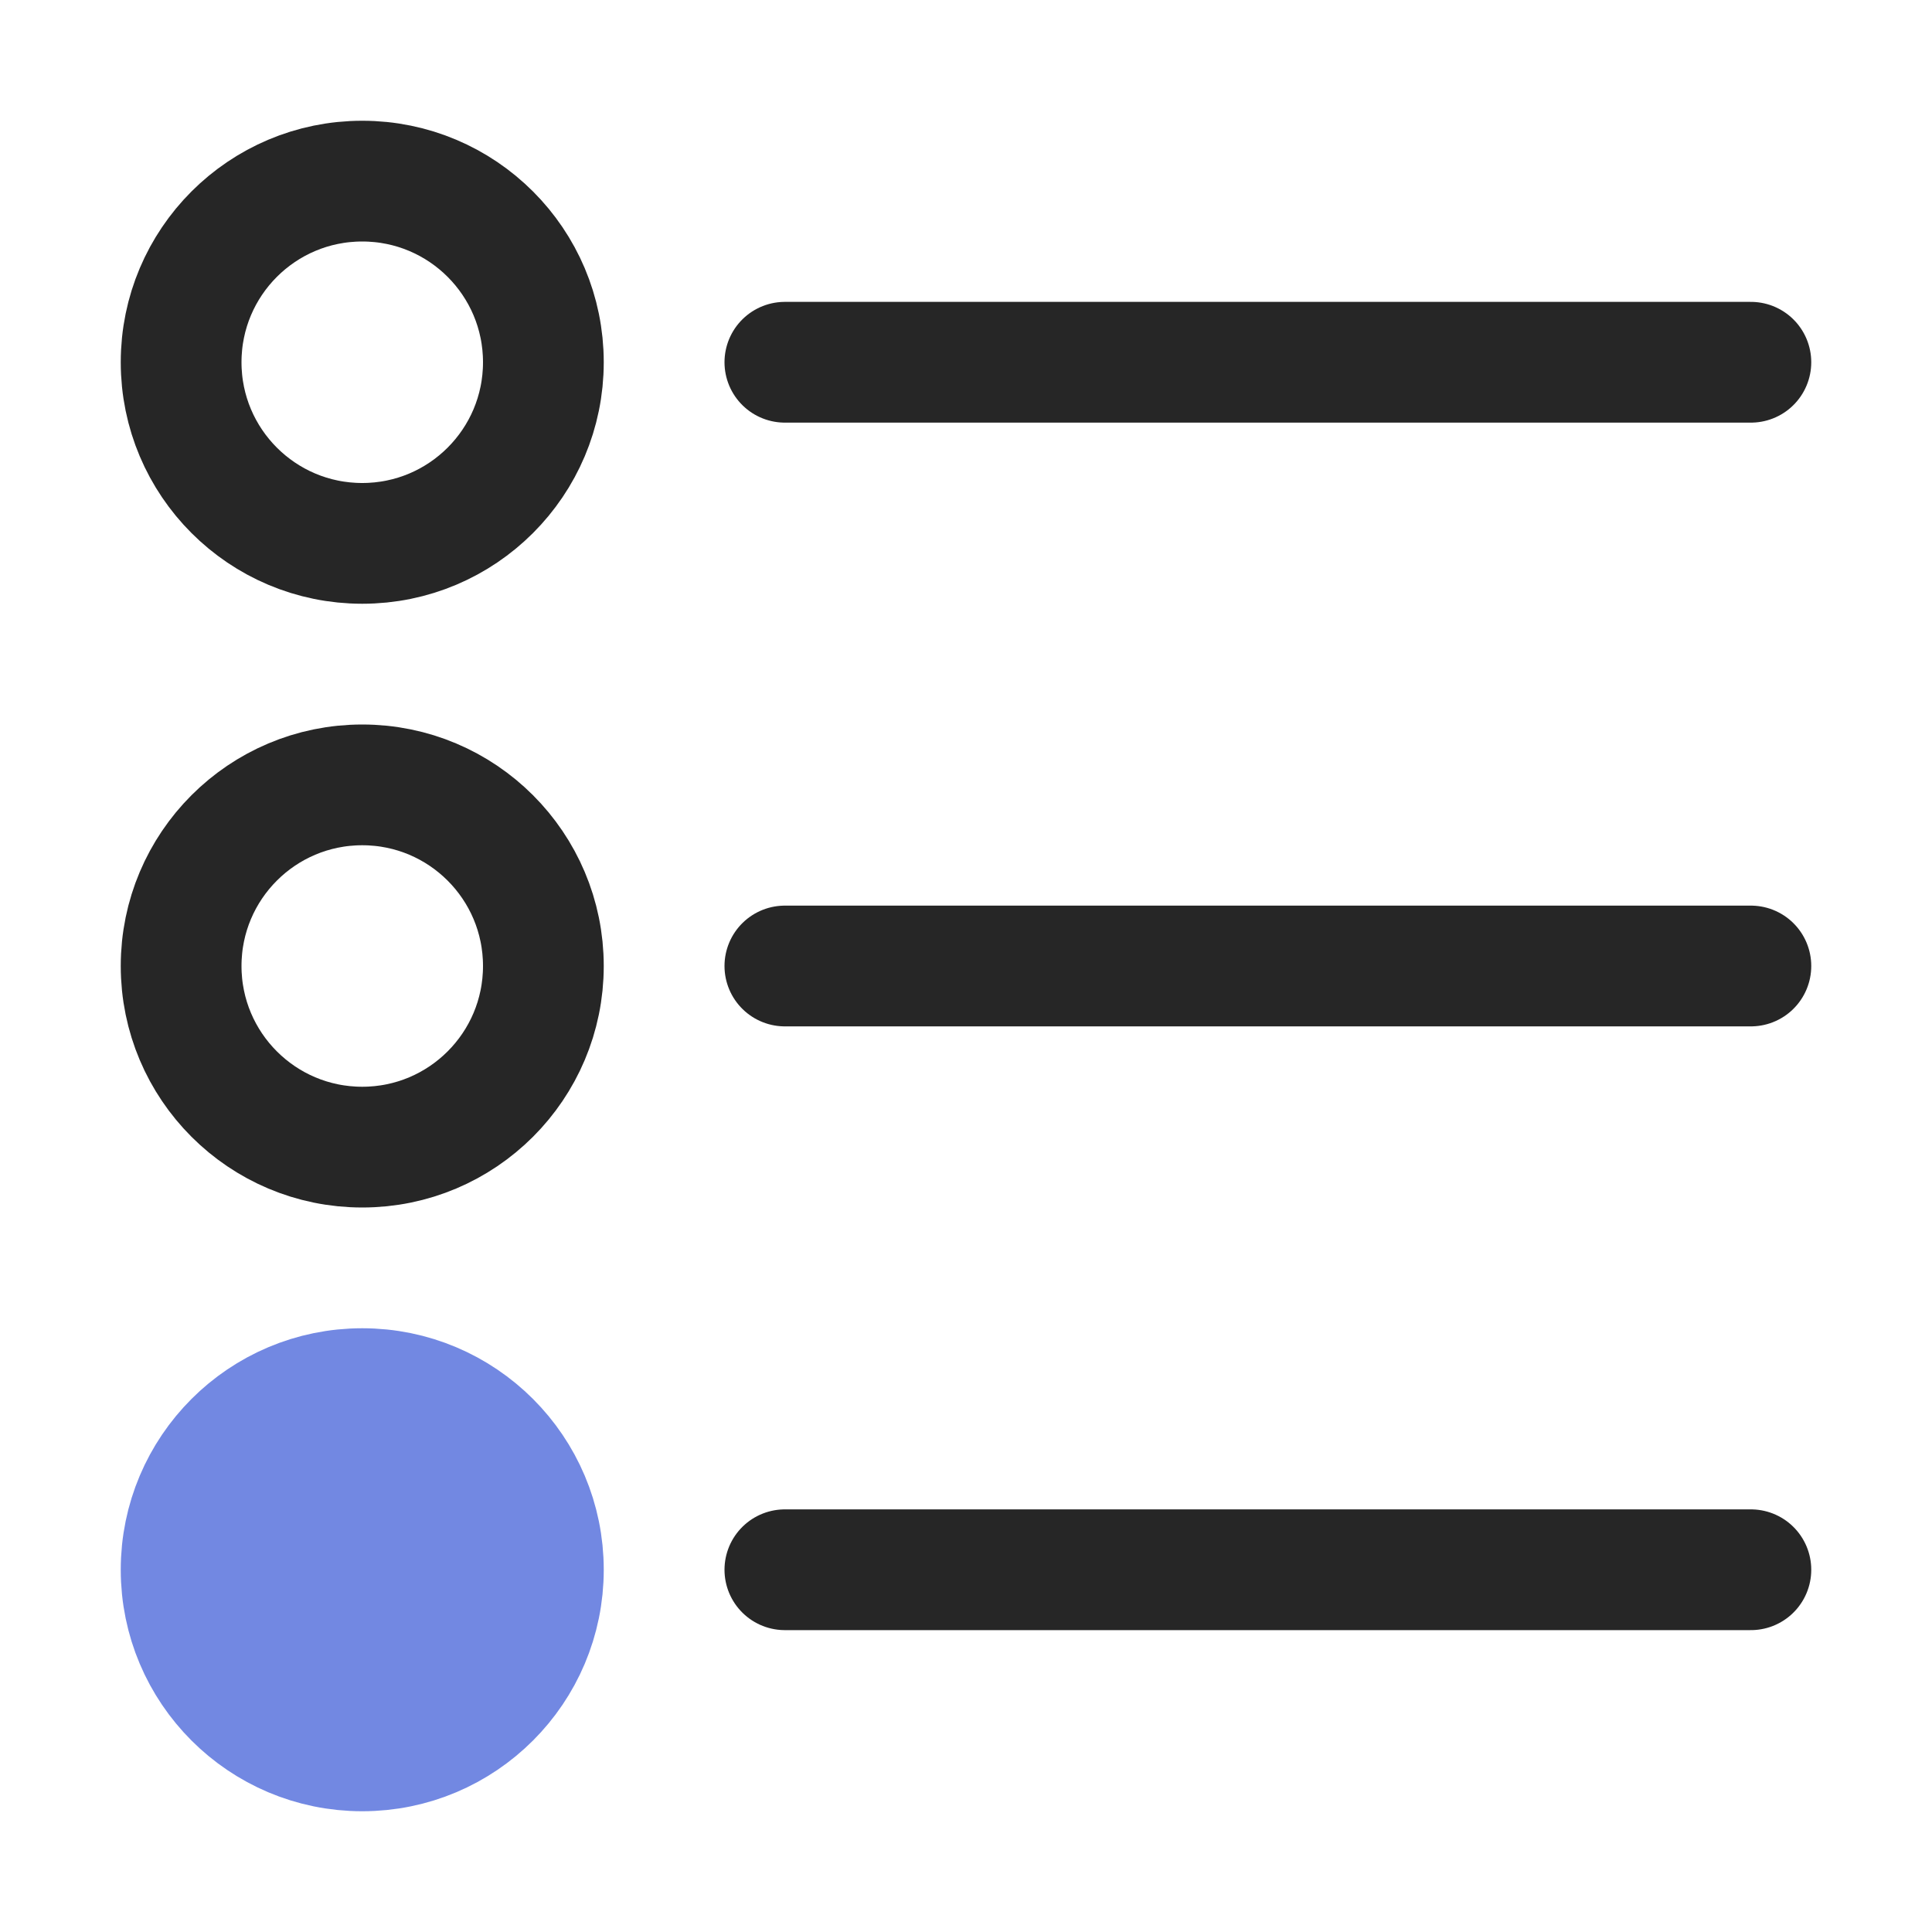 <svg width="32" height="32" viewBox="0 0 32 32" fill="none" xmlns="http://www.w3.org/2000/svg">
<path d="M6 29C7.657 29 9 27.657 9 26C9 24.343 7.657 23 6 23C4.343 23 3 24.343 3 26C3 27.657 4.343 29 6 29Z" fill="#7288E2" stroke="#7288E2" stroke-width="2" stroke-linecap="round" stroke-linejoin="round"/>
<path d="M6 19C7.657 19 9 17.657 9 16C9 14.343 7.657 13 6 13C4.343 13 3 14.343 3 16C3 17.657 4.343 19 6 19Z" stroke="#262626" stroke-width="2" stroke-linecap="round" stroke-linejoin="round"/>
<path d="M6 9C7.657 9 9 7.657 9 6C9 4.343 7.657 3 6 3C4.343 3 3 4.343 3 6C3 7.657 4.343 9 6 9Z" stroke="#262626" stroke-width="2" stroke-linecap="round" stroke-linejoin="round"/>
<path d="M13 6H29" stroke="#262626" stroke-width="2" stroke-linecap="round" stroke-linejoin="round"/>
<path d="M13 16H29" stroke="#262626" stroke-width="2" stroke-linecap="round" stroke-linejoin="round"/>
<path d="M13 26H29" stroke="#262626" stroke-width="2" stroke-linecap="round" stroke-linejoin="round"/>
</svg>
